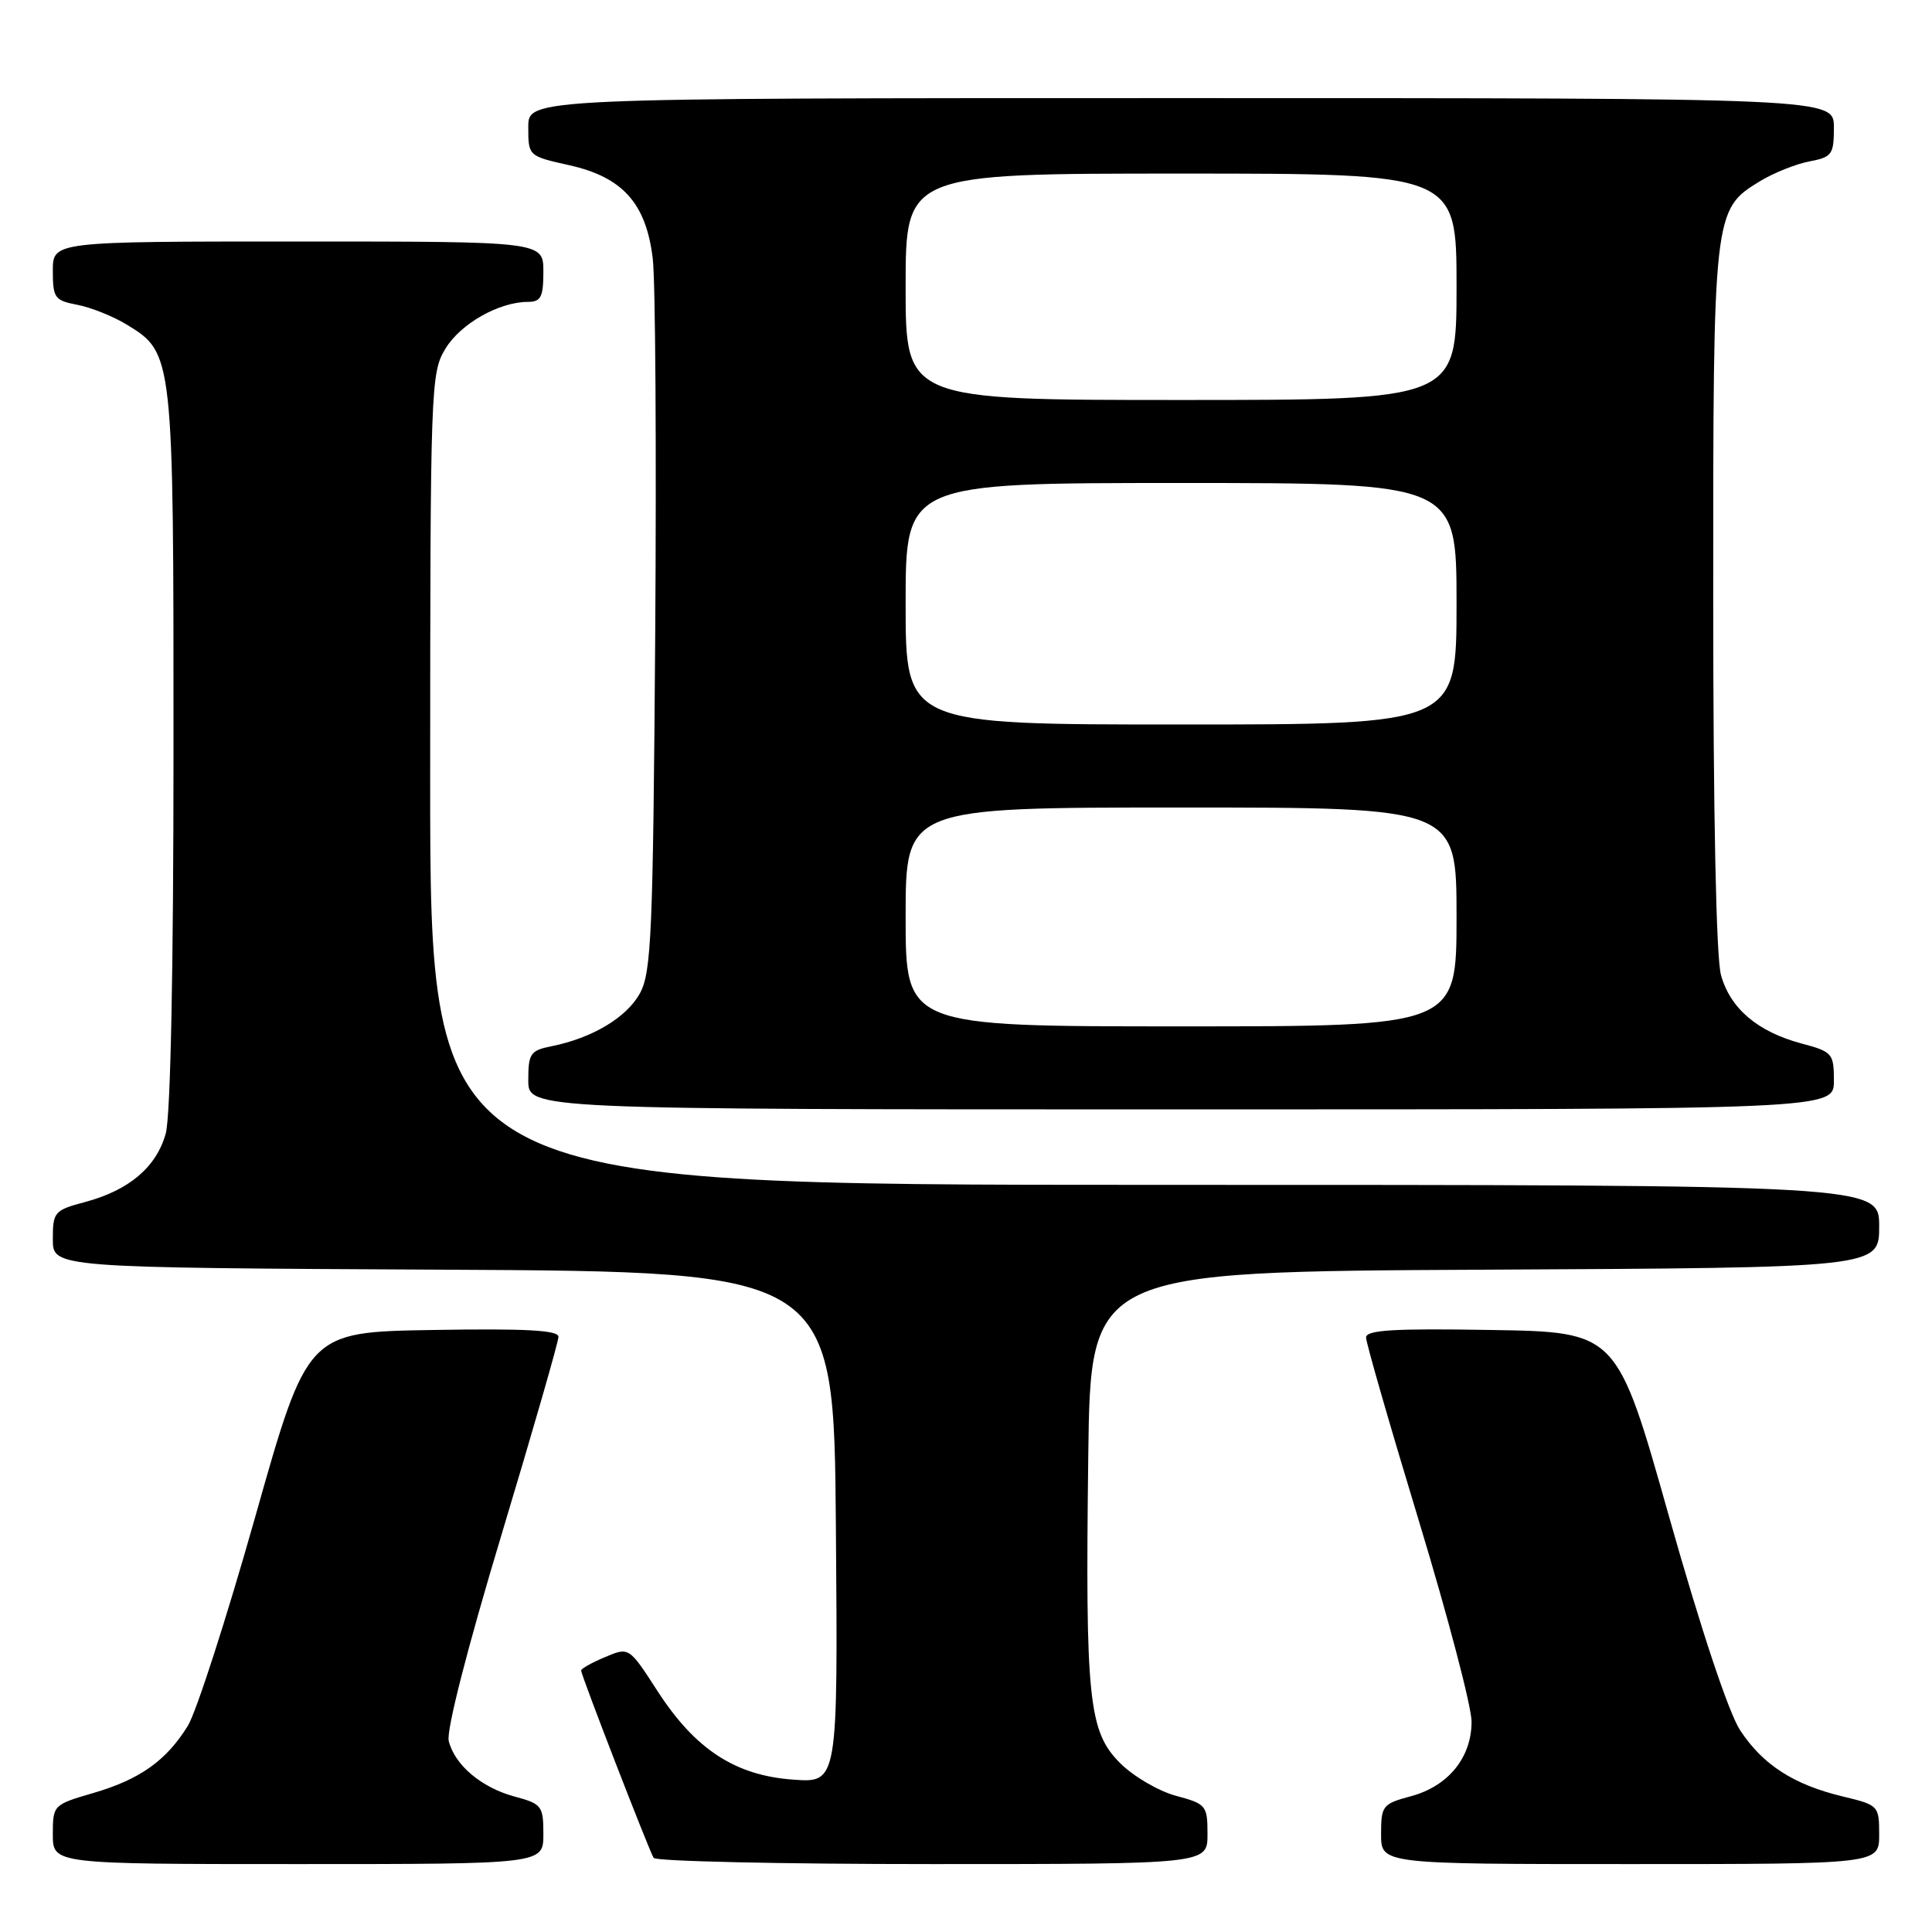 <?xml version="1.0" encoding="UTF-8" standalone="no"?>
<!DOCTYPE svg PUBLIC "-//W3C//DTD SVG 1.1//EN" "http://www.w3.org/Graphics/SVG/1.1/DTD/svg11.dtd" >
<svg xmlns="http://www.w3.org/2000/svg" xmlns:xlink="http://www.w3.org/1999/xlink" version="1.1" viewBox="0 0 256 256">
 <g >
 <path fill="currentColor"
d=" M 72.00 243.04 C 72.00 239.30 71.79 239.02 68.21 238.06 C 63.79 236.87 60.26 233.89 59.46 230.69 C 59.12 229.34 61.91 218.43 66.45 203.37 C 70.60 189.59 74.00 177.78 74.00 177.13 C 74.00 176.26 69.64 176.02 57.37 176.23 C 40.74 176.50 40.74 176.50 33.83 200.95 C 30.03 214.40 26.00 226.88 24.89 228.68 C 22.03 233.30 18.53 235.79 12.34 237.59 C 7.06 239.13 7.00 239.18 7.00 243.07 C 7.00 247.00 7.00 247.00 39.50 247.00 C 72.00 247.00 72.00 247.00 72.00 243.04 Z  M 160.00 243.04 C 160.00 239.23 159.83 239.03 155.81 237.95 C 153.51 237.33 150.18 235.38 148.41 233.61 C 144.24 229.44 143.80 225.16 144.20 193.00 C 144.50 168.50 144.50 168.50 196.75 168.24 C 249.00 167.98 249.00 167.98 249.00 162.49 C 249.00 157.00 249.00 157.00 153.00 157.00 C 57.00 157.00 57.00 157.00 57.00 103.25 C 57.01 51.10 57.07 49.40 59.03 46.19 C 61.04 42.88 66.14 40.00 69.97 40.00 C 71.67 40.00 72.00 39.35 72.00 36.00 C 72.00 32.00 72.00 32.00 39.50 32.00 C 7.00 32.00 7.00 32.00 7.00 35.89 C 7.00 39.48 7.25 39.82 10.25 40.39 C 12.04 40.73 14.99 41.91 16.81 43.02 C 22.98 46.79 23.00 46.99 22.99 99.22 C 22.99 128.54 22.60 147.91 21.96 150.20 C 20.73 154.64 17.11 157.71 11.29 159.27 C 7.19 160.36 7.00 160.59 7.00 164.20 C 7.00 167.98 7.00 167.98 58.75 168.24 C 110.50 168.50 110.50 168.50 110.76 202.37 C 111.03 236.24 111.03 236.24 105.10 235.81 C 97.41 235.26 92.12 231.80 87.12 224.07 C 83.35 218.23 83.35 218.23 80.18 219.57 C 78.43 220.30 77.00 221.11 77.00 221.35 C 77.00 221.97 85.98 245.15 86.61 246.18 C 86.89 246.63 103.52 247.00 123.56 247.00 C 160.00 247.00 160.00 247.00 160.00 243.04 Z  M 249.00 243.10 C 249.00 239.26 248.92 239.18 244.17 238.04 C 237.68 236.48 233.59 233.85 230.59 229.29 C 229.06 226.97 225.42 216.02 221.17 201.00 C 214.26 176.50 214.26 176.50 197.63 176.23 C 184.68 176.01 181.00 176.23 181.01 177.23 C 181.01 177.93 184.16 188.85 188.00 201.50 C 191.84 214.15 194.99 226.13 194.99 228.12 C 195.00 232.87 191.91 236.68 186.95 238.01 C 183.19 239.02 183.00 239.27 183.00 243.04 C 183.00 247.00 183.00 247.00 216.00 247.00 C 249.00 247.00 249.00 247.00 249.00 243.10 Z  M 243.00 143.21 C 243.00 139.59 242.81 139.36 238.71 138.27 C 232.89 136.71 229.27 133.64 228.04 129.20 C 227.40 126.91 227.01 107.85 227.01 79.22 C 227.00 28.08 227.03 27.78 233.19 24.02 C 235.01 22.91 237.96 21.73 239.75 21.39 C 242.75 20.82 243.00 20.48 243.00 16.89 C 243.00 13.00 243.00 13.00 156.50 13.00 C 70.00 13.00 70.00 13.00 70.00 16.84 C 70.00 20.68 70.01 20.68 75.46 21.90 C 82.51 23.48 85.61 26.94 86.49 34.24 C 86.85 37.13 86.99 59.52 86.82 84.00 C 86.53 123.68 86.32 128.84 84.79 131.62 C 83.04 134.82 78.48 137.55 73.08 138.63 C 70.28 139.19 70.00 139.60 70.00 143.12 C 70.00 147.00 70.00 147.00 156.50 147.00 C 243.00 147.00 243.00 147.00 243.00 143.21 Z  M 120.00 121.50 C 120.00 107.00 120.00 107.00 156.50 107.00 C 193.00 107.00 193.00 107.00 193.00 121.50 C 193.00 136.00 193.00 136.00 156.50 136.00 C 120.00 136.00 120.00 136.00 120.00 121.50 Z  M 120.00 80.00 C 120.00 64.00 120.00 64.00 156.50 64.00 C 193.00 64.00 193.00 64.00 193.00 80.00 C 193.00 96.00 193.00 96.00 156.50 96.00 C 120.00 96.00 120.00 96.00 120.00 80.00 Z  M 120.00 38.00 C 120.00 23.00 120.00 23.00 156.50 23.00 C 193.00 23.00 193.00 23.00 193.00 38.00 C 193.00 53.00 193.00 53.00 156.50 53.00 C 120.00 53.00 120.00 53.00 120.00 38.00 Z "/>
</g>
</svg>